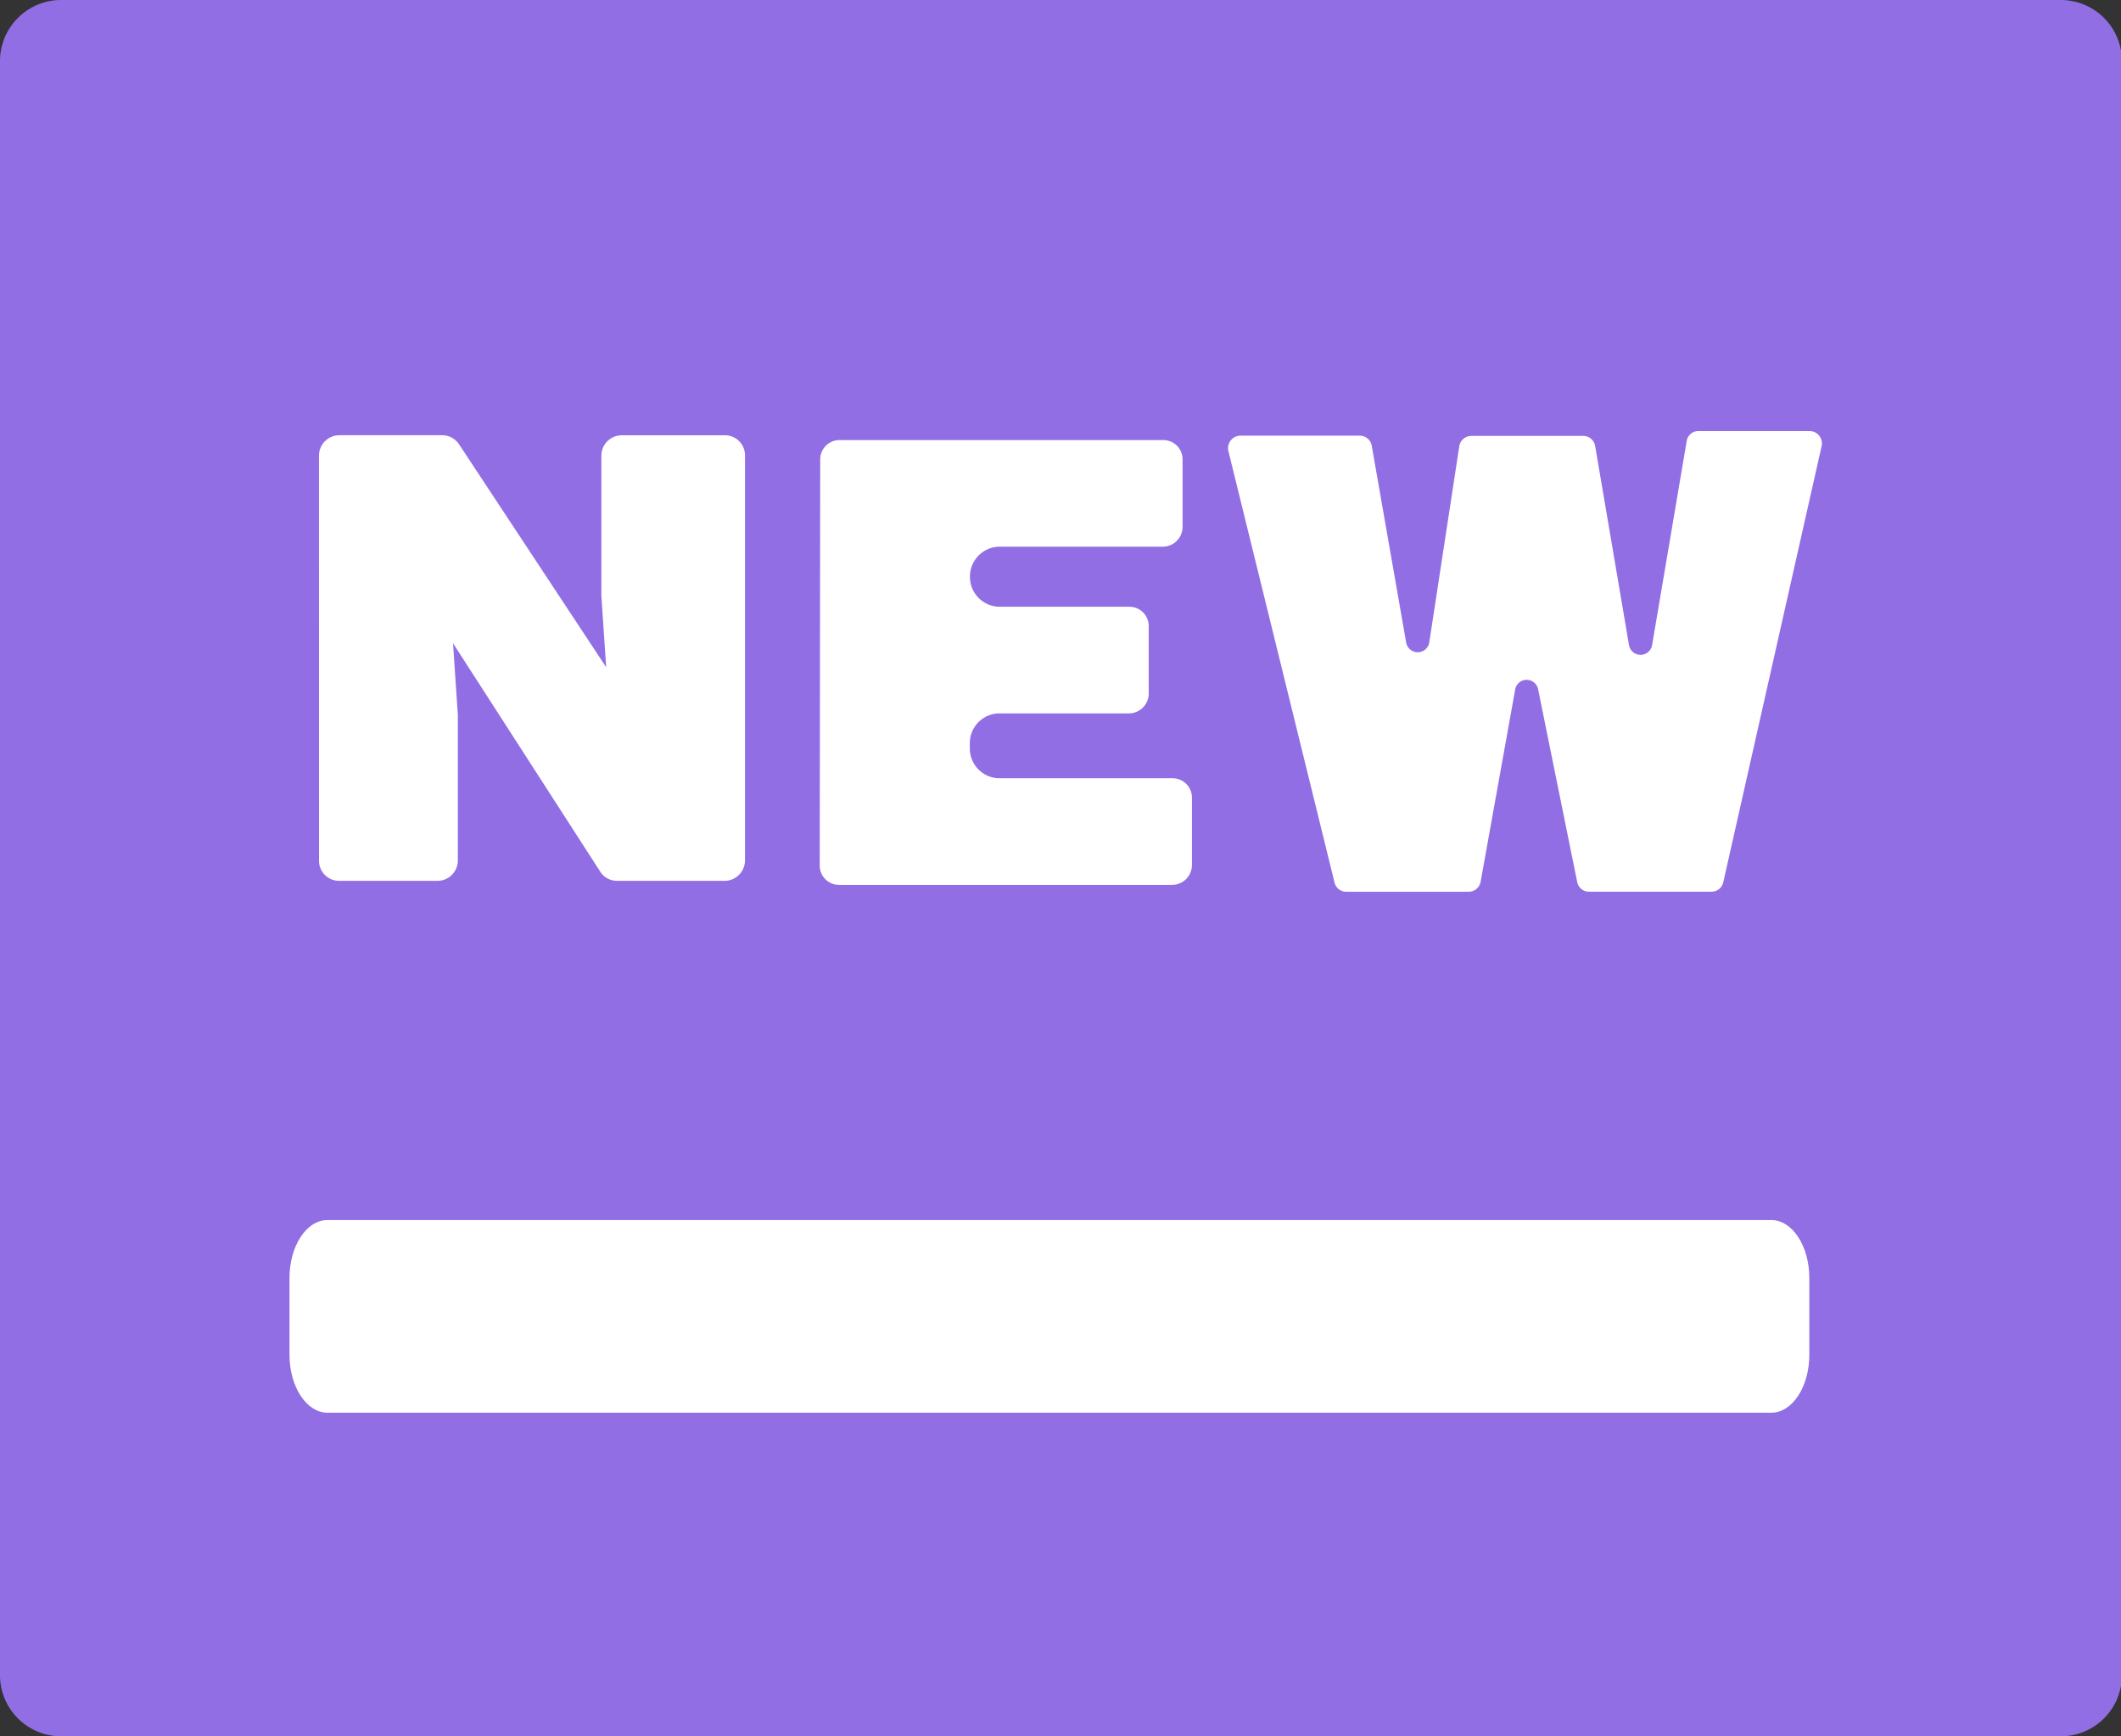 <?xml version="1.0" standalone="no"?><!DOCTYPE svg PUBLIC "-//W3C//DTD SVG 1.1//EN" "http://www.w3.org/Graphics/SVG/1.1/DTD/svg11.dtd"><svg t="1638582862161" class="icon" viewBox="0 0 1251 1024" version="1.1" xmlns="http://www.w3.org/2000/svg" p-id="4185" xmlns:xlink="http://www.w3.org/1999/xlink" width="156.375" height="128"><rect x="0" y="0" width="1251" height="1024" fill="#333333" stroke="none"/><defs><style type="text/css"></style></defs><path d="M1214.731 0.008H36.778A36.067 36.067 0 0 0 0 35.307v953.359A36.095 36.095 0 0 0 36.778 1023.993h1177.953a36.095 36.095 0 0 0 36.807-35.327V35.307A36.067 36.067 0 0 0 1214.731 0.008z" fill="#916EE4" p-id="4186"></path><path d="M483.776 270.909a11.378 11.378 0 0 1 11.378-11.378h190.973a11.378 11.378 0 0 1 11.378 11.378v39.822a11.719 11.719 0 0 1-11.69 11.69h-96.283a17.578 17.578 0 0 0-17.436 17.721 17.578 17.578 0 0 0 17.436 17.692h76.628a11.378 11.378 0 0 1 11.378 11.378v39.822a11.719 11.719 0 0 1-11.69 11.69H589.446a17.55 17.55 0 0 0-17.436 17.692v2.844a17.578 17.578 0 0 0 17.436 17.721h102.199a11.378 11.378 0 0 1 11.378 11.378v39.822a11.747 11.747 0 0 1-11.69 11.69h-196.463a11.378 11.378 0 0 1-11.378-11.378z" fill="#FFFFFF" p-id="4187"></path><path d="M188.129 268.719a12.06 12.06 0 0 1 12.032-12.032h60.671a11.918 11.918 0 0 1 9.899 5.319l86.811 131.525-2.844-41.983V268.747a12.032 12.032 0 0 1 12.032-12.032h60.87a11.804 11.804 0 0 1 11.804 11.804v238.93a12.06 12.06 0 0 1-12.032 12.032H363.885a11.719 11.719 0 0 1-9.813-5.347l-86.868-134.768 2.844 42.382v85.702a12.032 12.032 0 0 1-12.032 12.032H199.933a11.833 11.833 0 0 1-11.776-11.804z" fill="#FFFFFF" p-id="4188"></path><path d="M1067.163 799.029c0 18.887-10.041 34.133-22.414 34.133H193.163c-12.373 0-22.414-15.331-22.414-34.133v-45.368c0-18.887 10.041-34.133 22.414-34.133h851.586c12.373 0 22.414 15.303 22.414 34.133z" fill="#FFFFFF" p-id="4189"></path><path d="M1016.448 520.192a7.111 7.111 0 0 1-6.855 5.689h-72.532a7.054 7.054 0 0 1-6.798-5.689l-23.011-113.435a6.883 6.883 0 0 0-13.625 0.171l-20.309 112.98a7.139 7.139 0 0 1-6.969 6.002h-72.475a7.026 7.026 0 0 1-6.741-5.404l-62.577-254.347a7.367 7.367 0 0 1 6.94-9.216h70.627a7.139 7.139 0 0 1 6.969 6.03l20.252 115.767a6.912 6.912 0 0 0 13.682 0l17.664-115.454a7.168 7.168 0 0 1 6.997-6.201h66.246a7.139 7.139 0 0 1 6.94 6.087l19.911 117.104a6.912 6.912 0 0 0 13.682 0l20.366-120.119a6.997 6.997 0 0 1 6.855-5.945h65.763a7.31 7.31 0 0 1 6.94 9.045z" fill="#FFFFFF" p-id="4190"></path></svg>